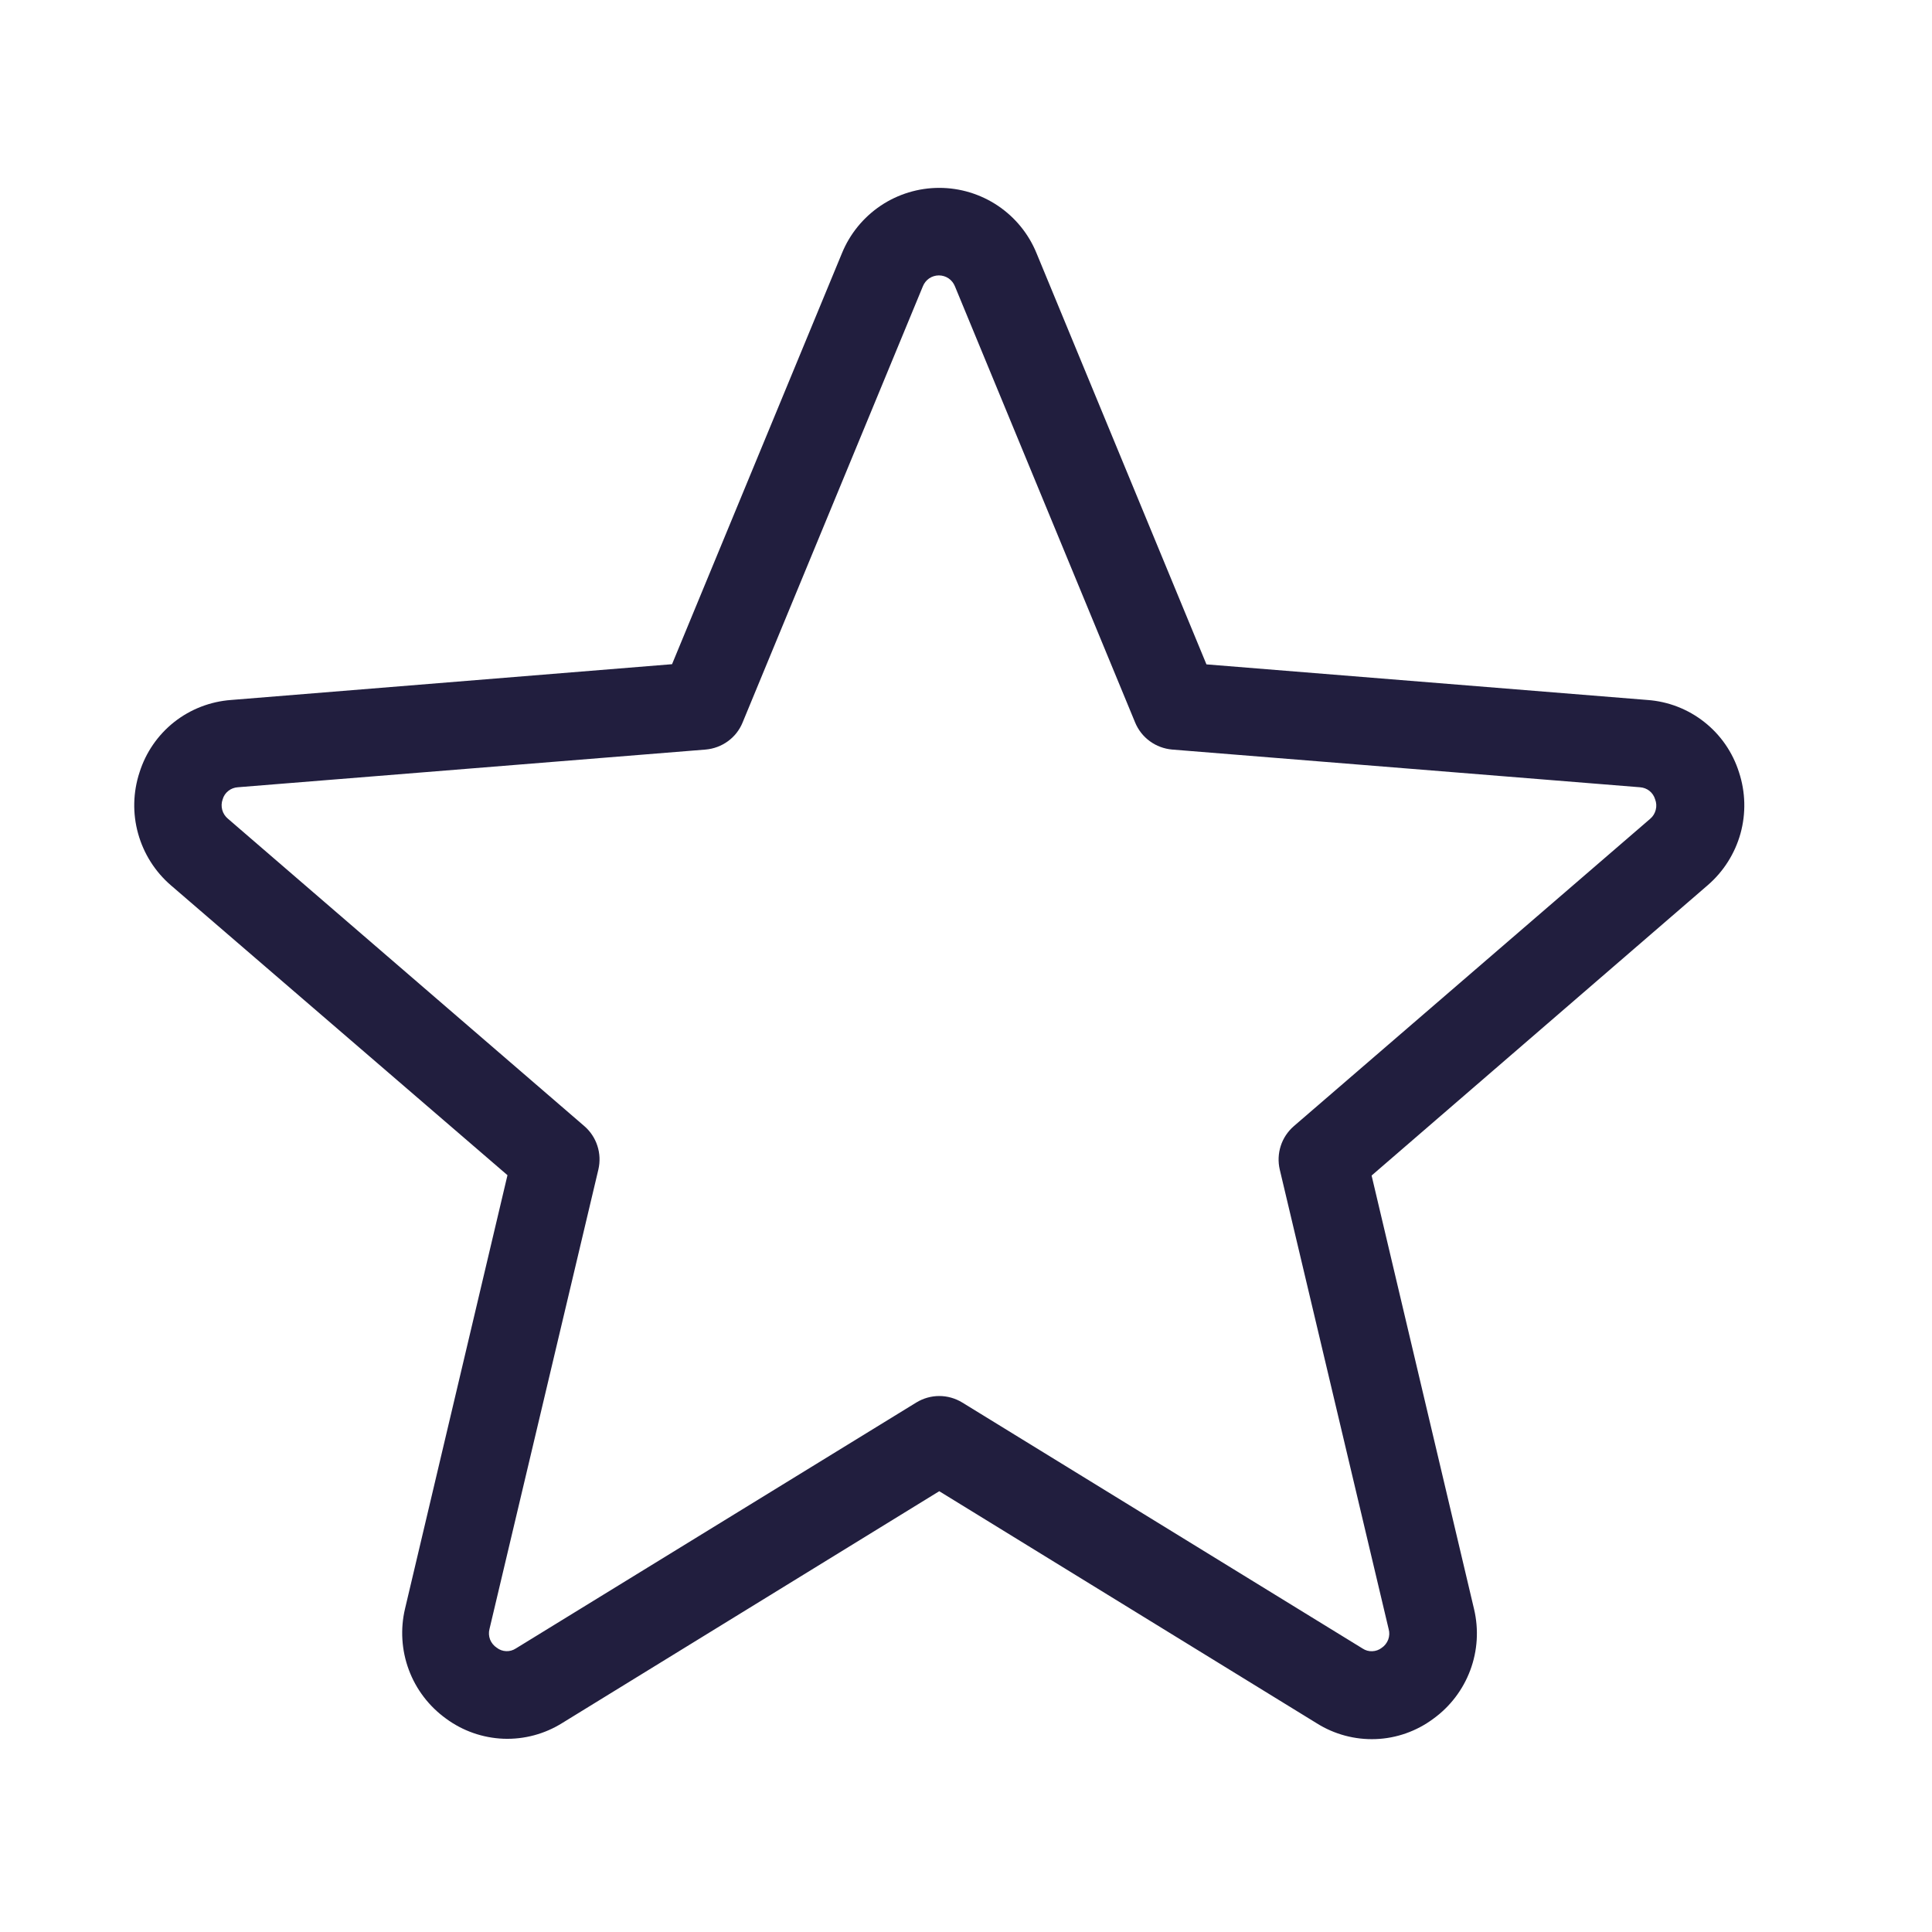 <svg width="33" height="33" viewBox="0 0 33 33" fill="none" xmlns="http://www.w3.org/2000/svg">
<g id="Star">
<path id="Vector" d="M29.703 13.19C29.596 12.851 29.39 12.552 29.11 12.332C28.831 12.112 28.493 11.981 28.138 11.956L20.607 11.348L17.704 4.323C17.569 3.993 17.339 3.712 17.043 3.513C16.747 3.315 16.399 3.209 16.043 3.209C15.687 3.209 15.339 3.315 15.043 3.513C14.748 3.712 14.517 3.993 14.382 4.323L11.479 11.345L3.948 11.956C3.593 11.982 3.254 12.113 2.975 12.333C2.696 12.554 2.49 12.853 2.383 13.193C2.272 13.531 2.263 13.895 2.359 14.238C2.454 14.581 2.649 14.889 2.918 15.121L8.668 20.073L6.918 27.479C6.836 27.825 6.859 28.189 6.983 28.522C7.107 28.856 7.328 29.145 7.617 29.354C7.902 29.565 8.245 29.685 8.6 29.699C8.955 29.712 9.305 29.618 9.606 29.429L16.043 25.471L22.491 29.435C22.791 29.624 23.142 29.718 23.497 29.705C23.852 29.692 24.194 29.571 24.479 29.36C24.768 29.152 24.989 28.862 25.113 28.529C25.238 28.195 25.26 27.832 25.178 27.485L23.428 20.079L29.168 15.121C29.438 14.888 29.633 14.581 29.729 14.237C29.824 13.893 29.815 13.529 29.703 13.19ZM28.186 13.986L22.099 19.236C21.996 19.326 21.918 19.442 21.876 19.573C21.834 19.703 21.828 19.843 21.859 19.976L23.719 27.825C23.736 27.884 23.733 27.947 23.712 28.005C23.69 28.062 23.652 28.112 23.601 28.146C23.555 28.182 23.498 28.202 23.44 28.204C23.382 28.207 23.324 28.191 23.276 28.159L16.436 23.956C16.318 23.884 16.182 23.845 16.043 23.845C15.905 23.845 15.769 23.884 15.651 23.956L8.811 28.157C8.762 28.189 8.704 28.206 8.646 28.203C8.588 28.201 8.532 28.181 8.486 28.145C8.434 28.111 8.394 28.062 8.371 28.005C8.349 27.947 8.345 27.884 8.361 27.824L10.221 19.975C10.252 19.841 10.246 19.702 10.204 19.572C10.162 19.441 10.085 19.325 9.981 19.235L3.894 13.985C3.847 13.946 3.812 13.893 3.796 13.834C3.78 13.775 3.782 13.712 3.803 13.654C3.819 13.597 3.853 13.546 3.9 13.509C3.946 13.472 4.003 13.451 4.062 13.447L12.052 12.803C12.19 12.791 12.322 12.742 12.433 12.661C12.545 12.58 12.632 12.469 12.684 12.341L15.763 4.891C15.785 4.836 15.822 4.789 15.871 4.755C15.92 4.722 15.978 4.704 16.037 4.704C16.096 4.704 16.154 4.722 16.203 4.755C16.252 4.789 16.289 4.836 16.311 4.891L19.389 12.341C19.442 12.469 19.529 12.58 19.641 12.661C19.752 12.742 19.884 12.791 20.022 12.803L28.012 13.447C28.071 13.451 28.128 13.472 28.174 13.509C28.221 13.546 28.254 13.597 28.271 13.654C28.293 13.711 28.297 13.774 28.281 13.834C28.266 13.893 28.233 13.947 28.186 13.986Z" fill="#211E3E"/>
</g>
</svg>
